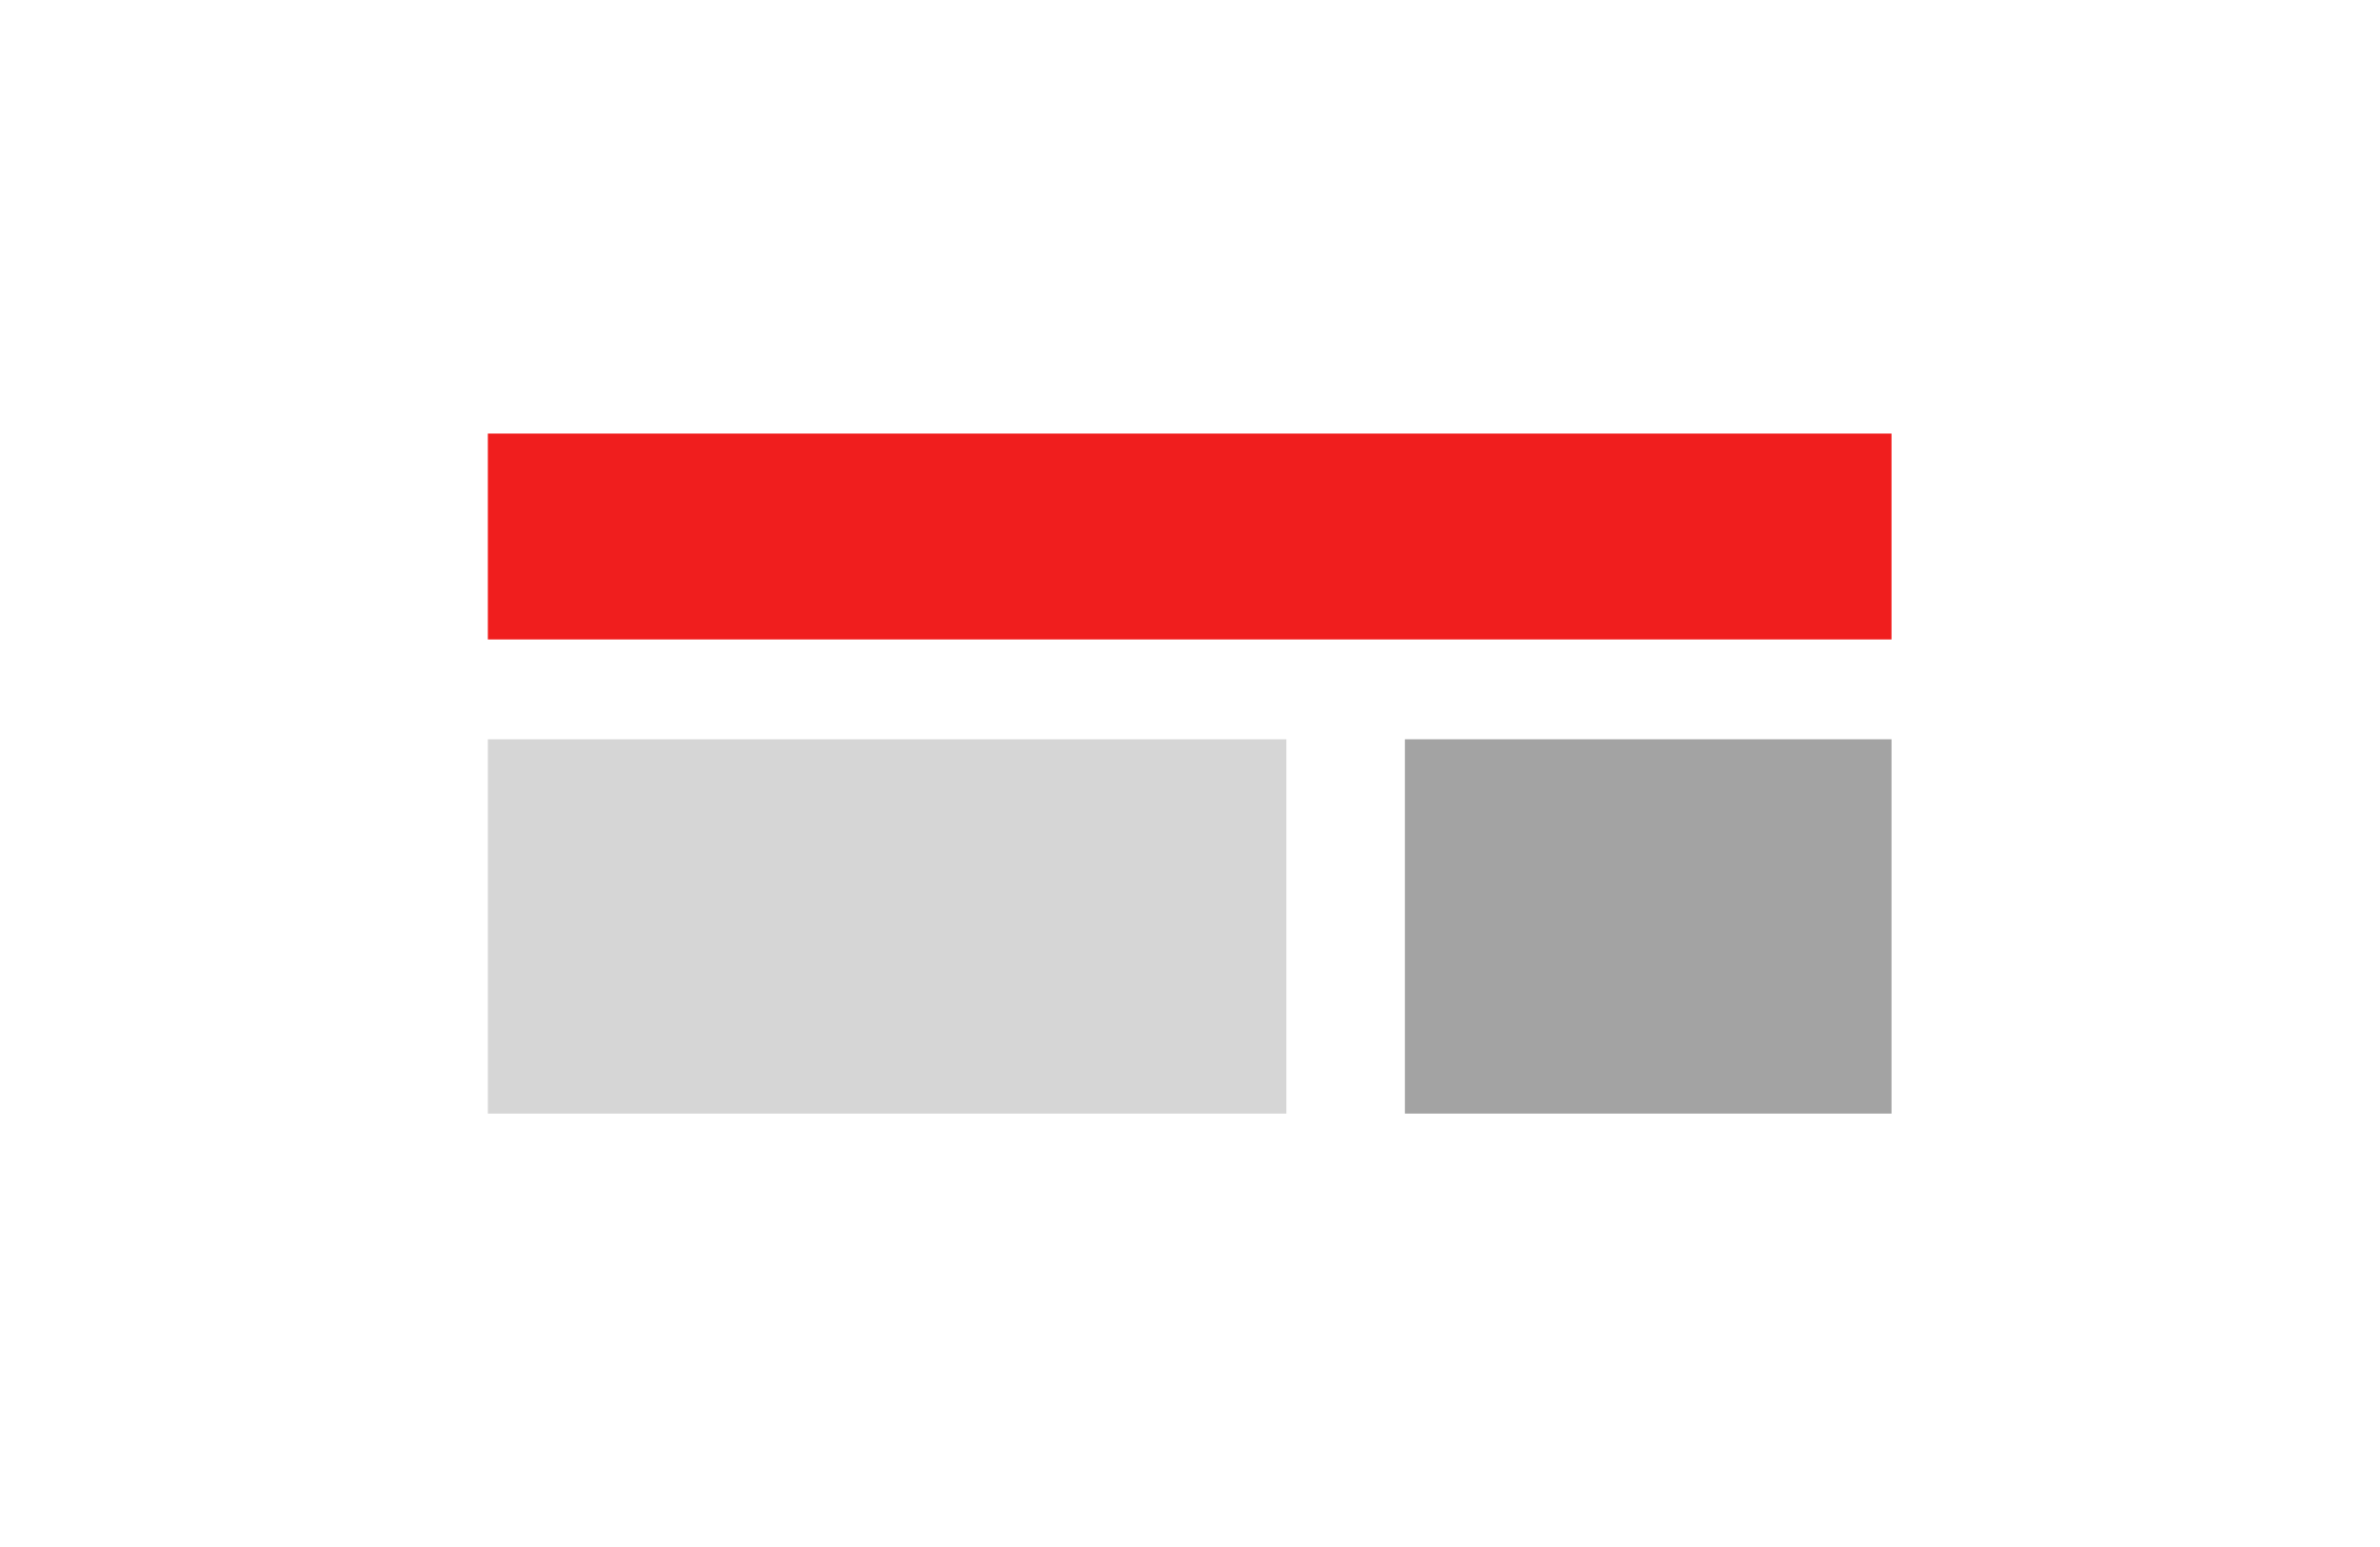 <?xml version="1.0" encoding="utf-8"?>
<!-- Generator: Adobe Illustrator 23.0.3, SVG Export Plug-In . SVG Version: 6.00 Build 0)  -->
<svg version="1.1" id="BLOC" xmlns="http://www.w3.org/2000/svg" xmlns:xlink="http://www.w3.org/1999/xlink" x="0px" y="0px"
	 viewBox="0 0 381.5 248" style="enable-background:new 0 0 381.5 248;" xml:space="preserve">
<style type="text/css">
	.st0{fill:#F01E1E;}
	.st1{fill:#A3A3A3;}
	.st2{fill:#D6D6D6;}
</style>
<rect x="78.2" y="69.5" class="st0" width="225" height="33"/>
<rect id="Rectangle_517_copie_2" x="225.2" y="118.5" class="st1" width="78" height="60"/>
<rect id="Rectangle_517_copie" x="78.2" y="118.5" class="st2" width="128" height="60"/>
</svg>
